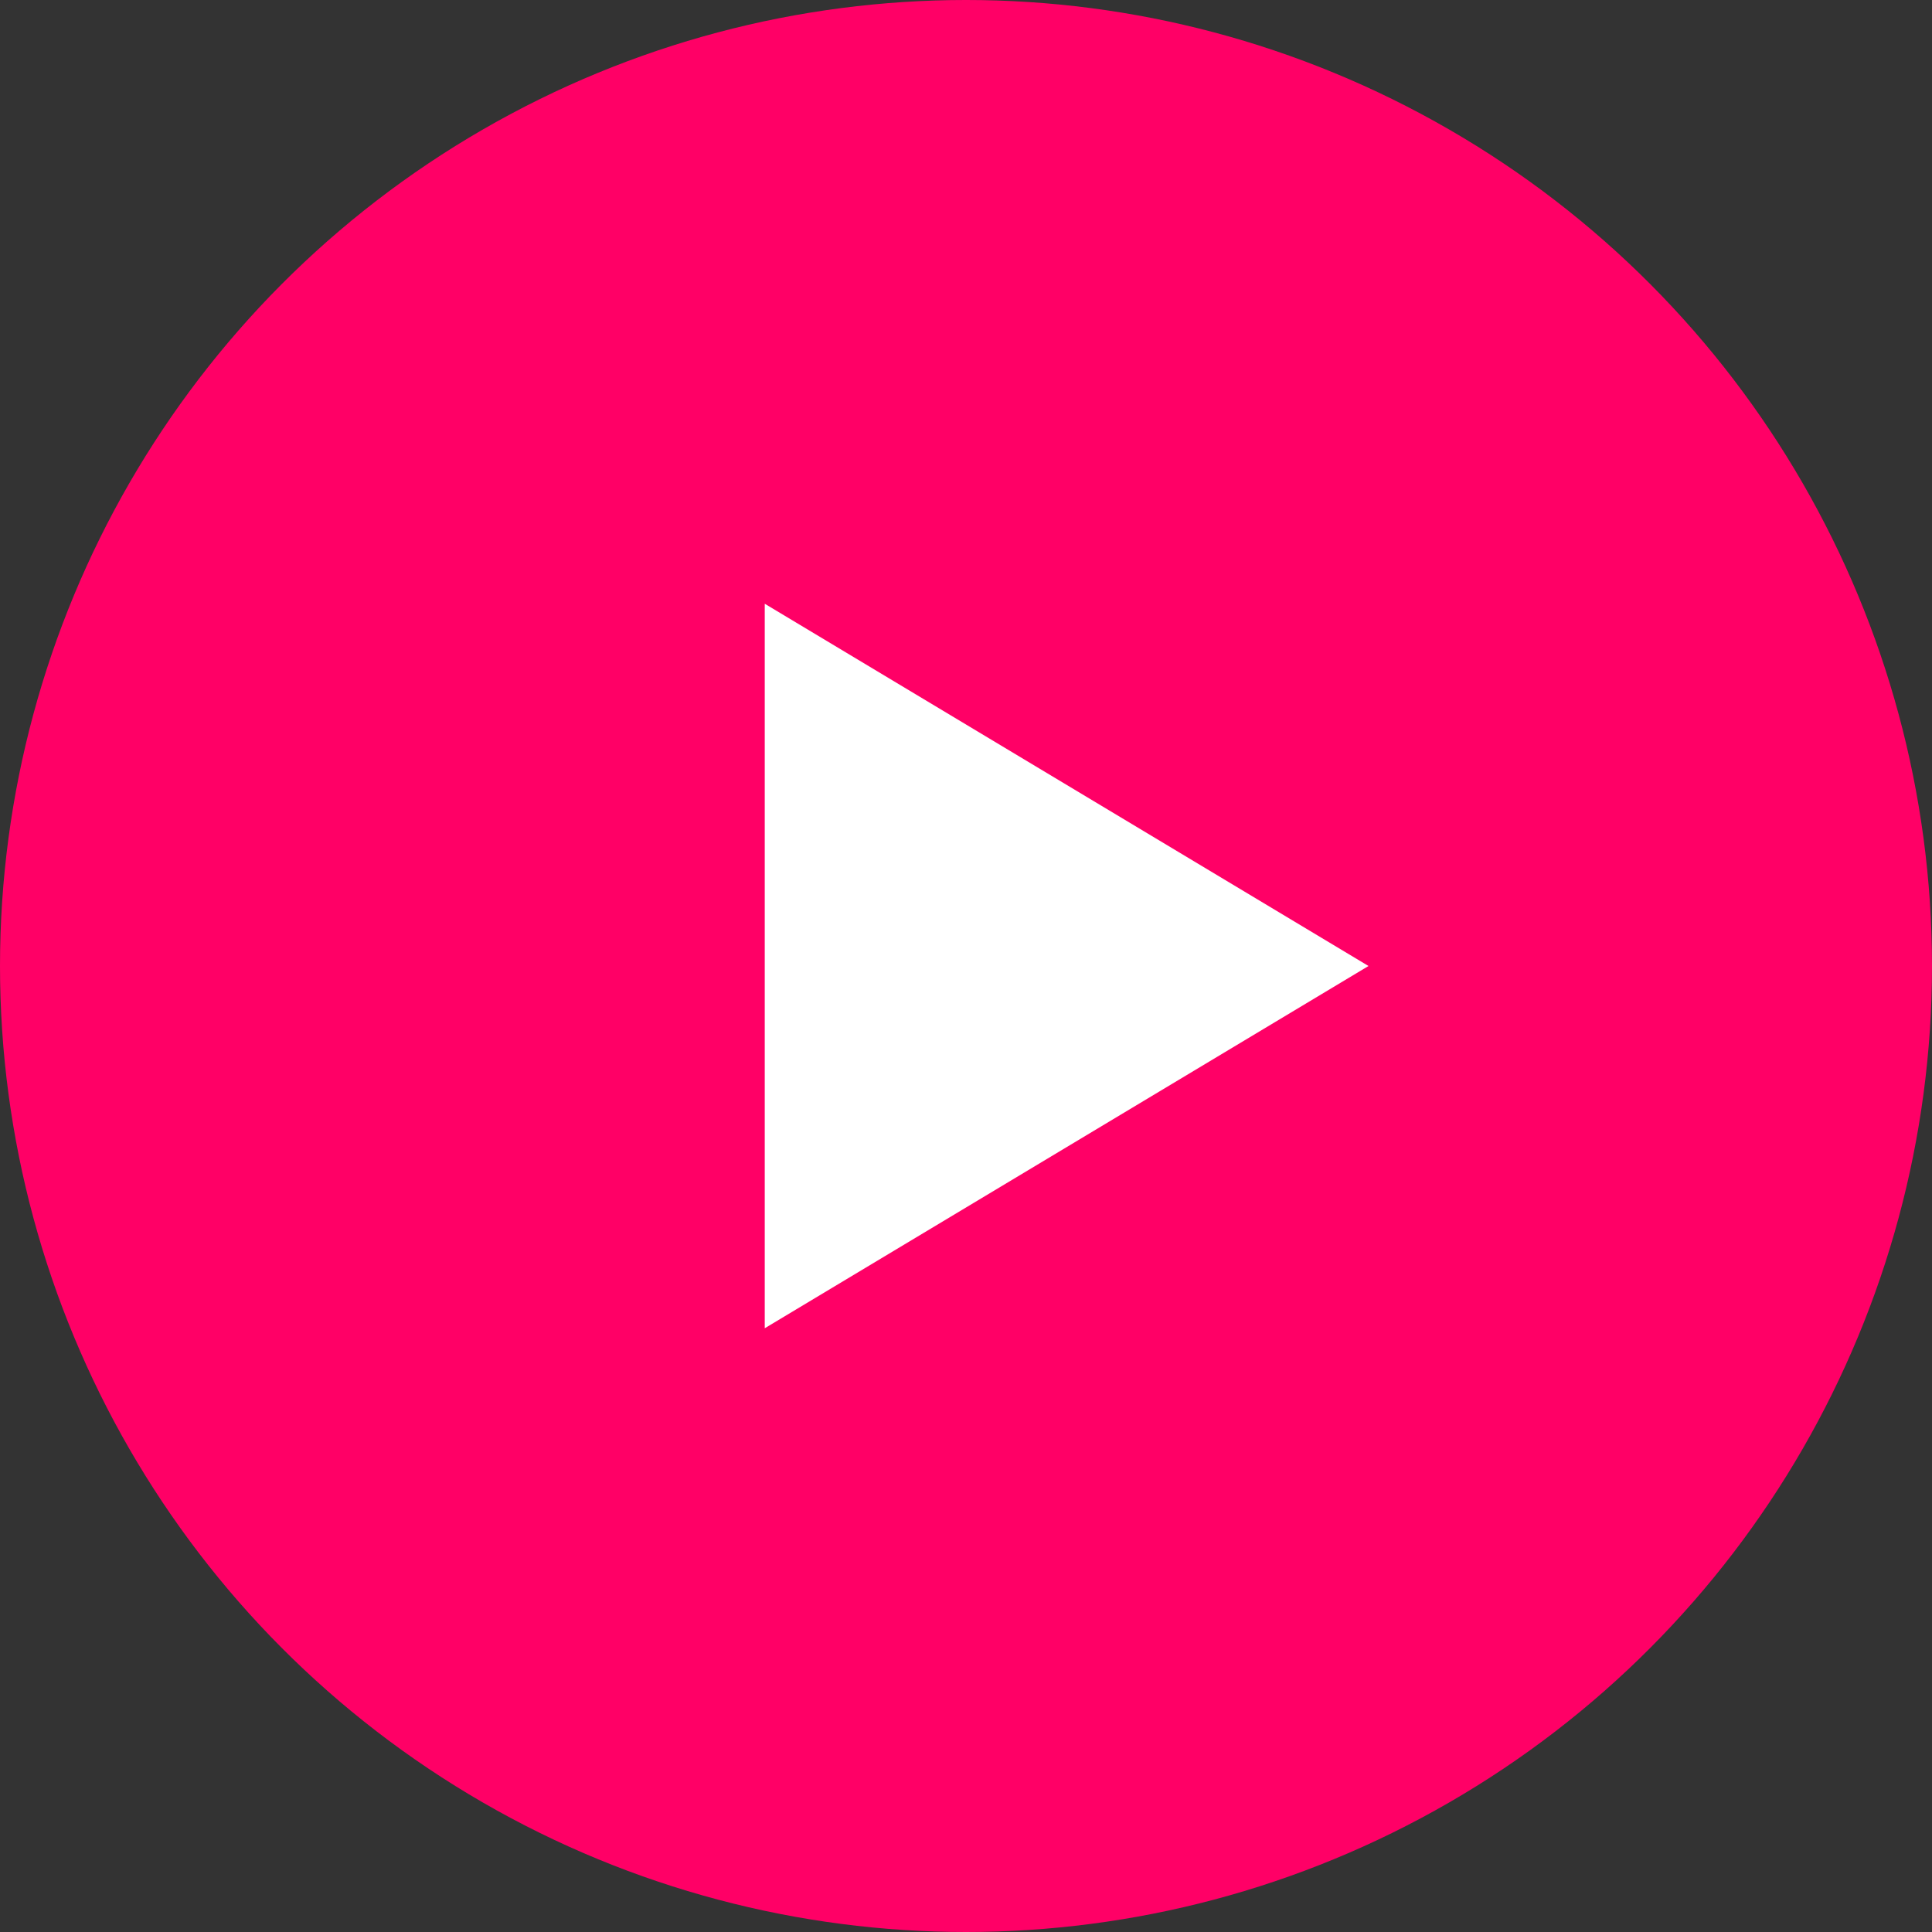 <svg xmlns="http://www.w3.org/2000/svg" viewBox="0 0 24 24" width="24" height="24">
  <rect x="0" y="0" width="24" height="24" fill="#333333" stroke="none"/>
  <circle cx="12" cy="12" r="12" fill="#FF0066"/>
  <path d="M9.5 7.5v9l7.5-4.5z" fill="white"/>
</svg>
